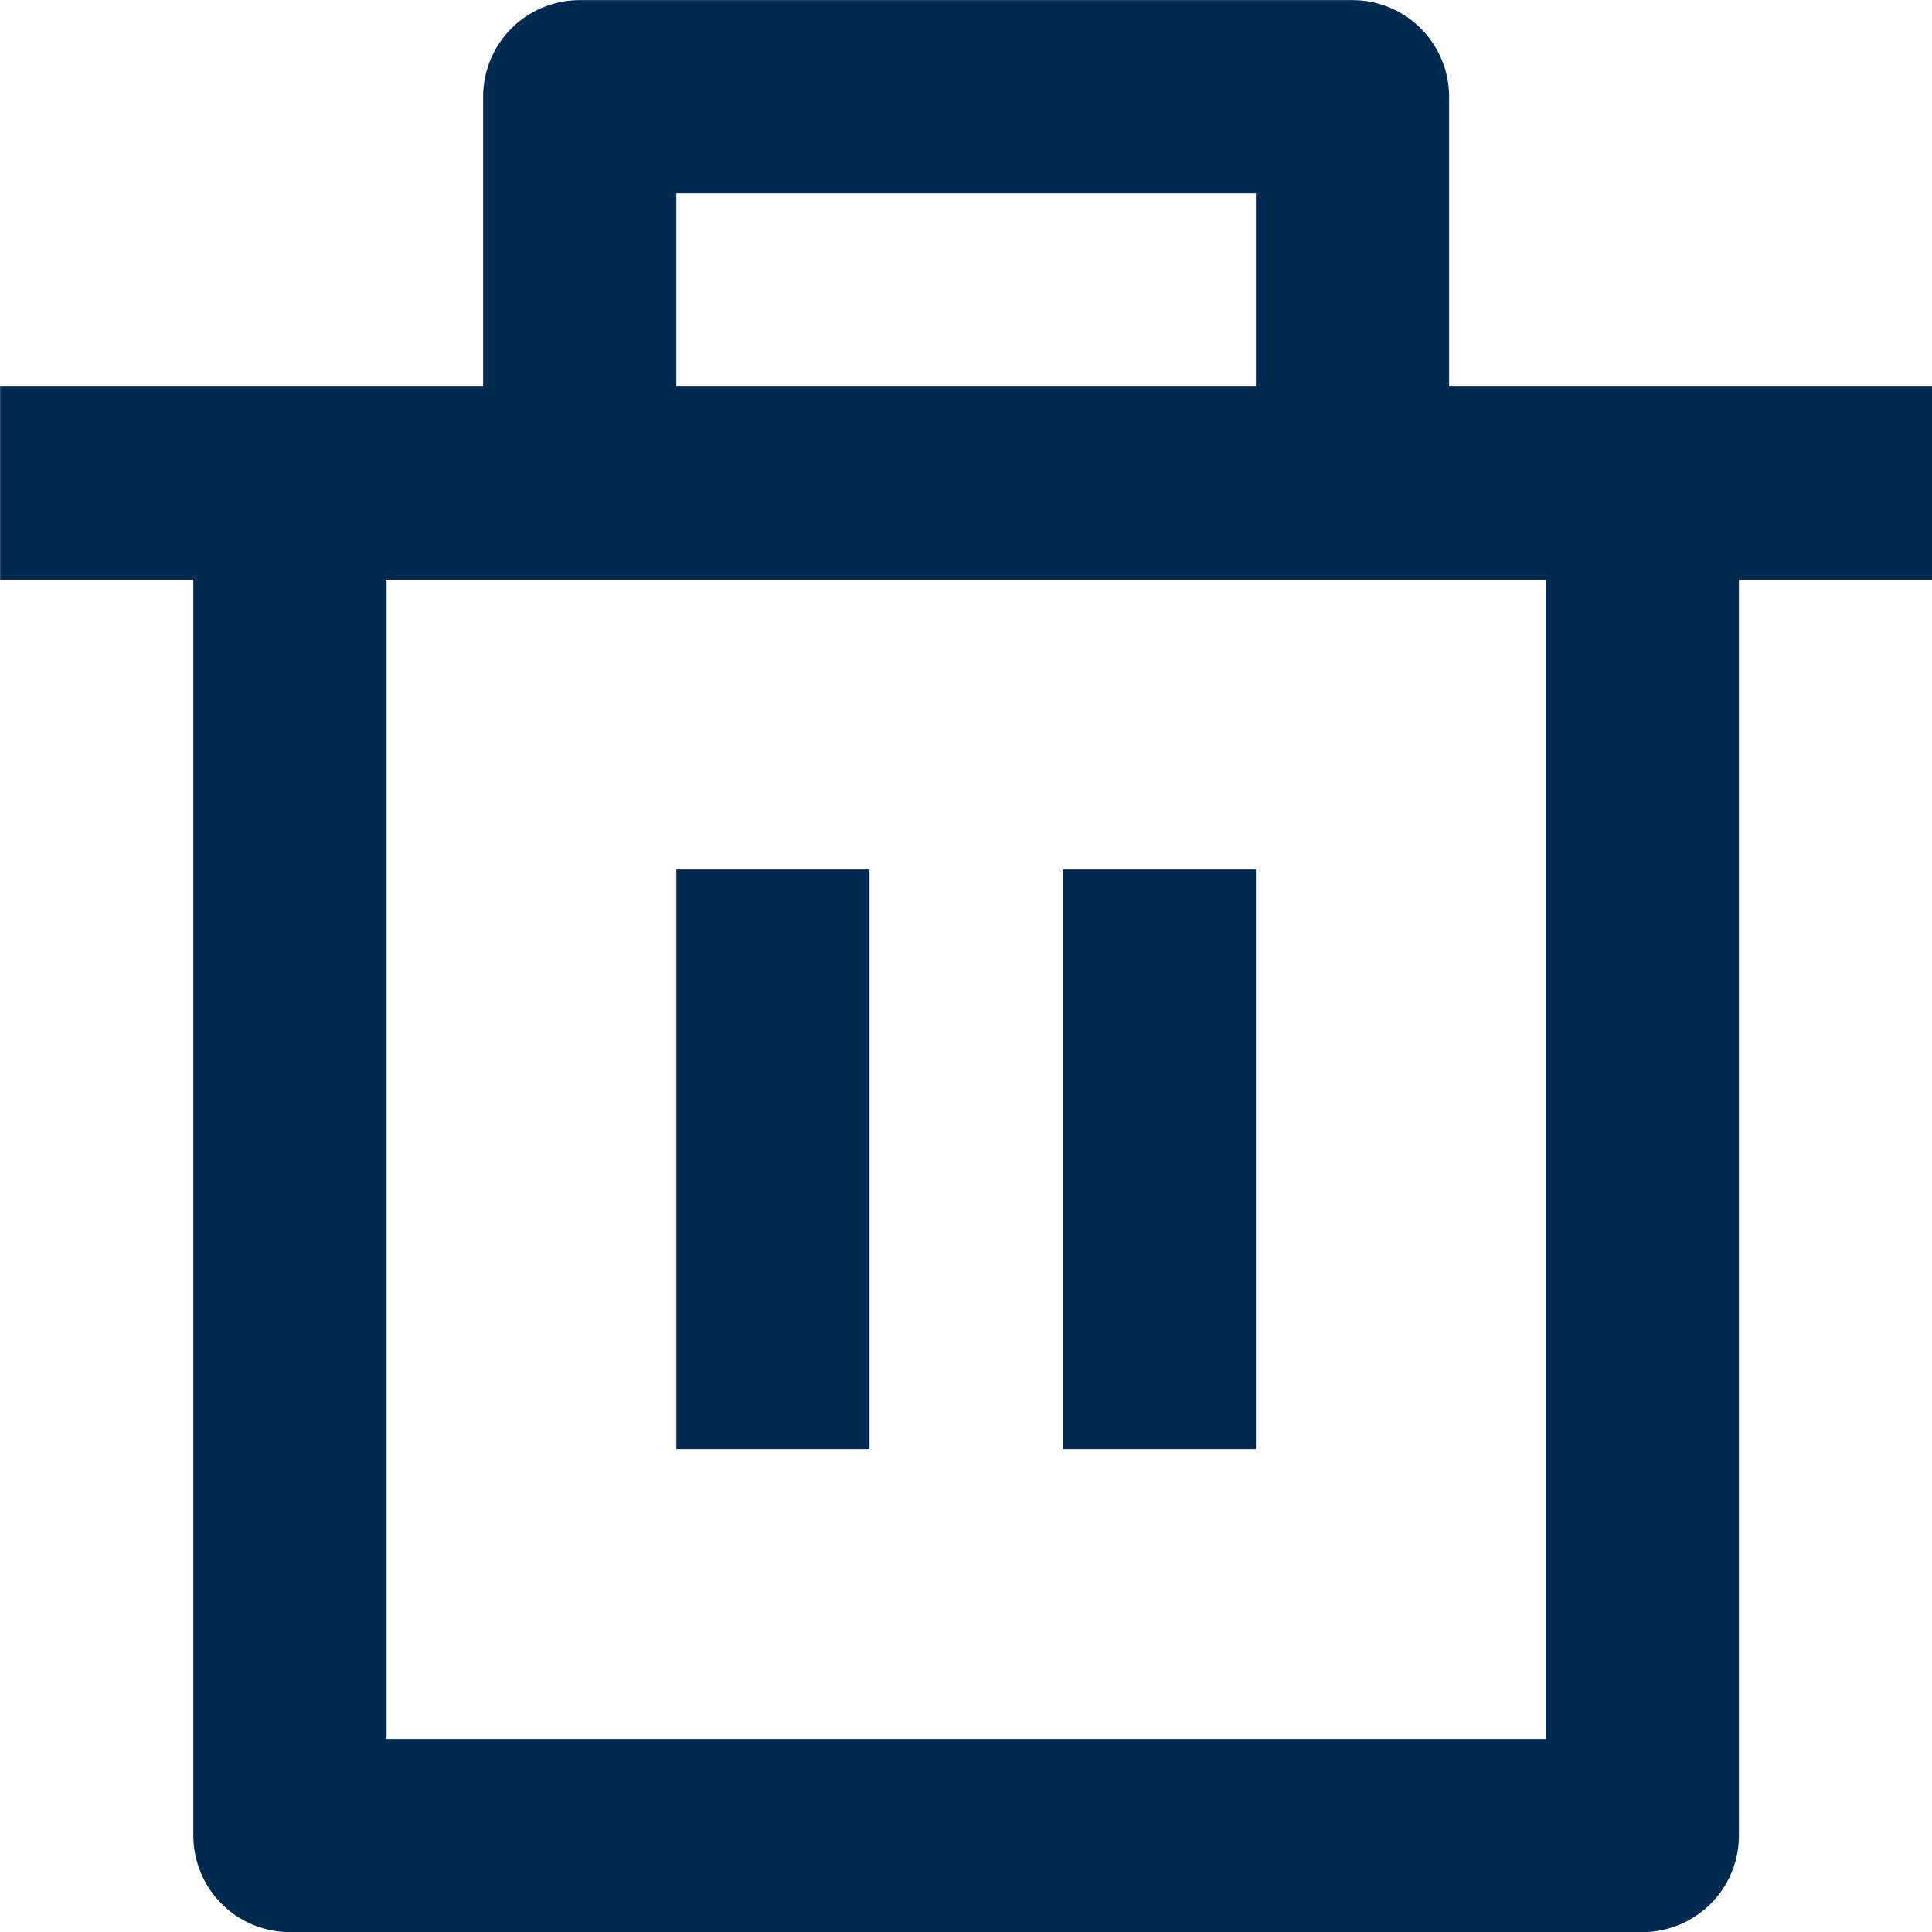 <svg xmlns="http://www.w3.org/2000/svg" width="16" height="16" viewBox="0 0 16 16"><path d="M0,0H16V16H0Z" fill="none"/><path d="M14,5.2h4V6.8H16.4V17.2a.8.8,0,0,1-.8.8H4.4a.8.8,0,0,1-.8-.8V6.8H2V5.2H6V2.8A.8.8,0,0,1,6.8,2h6.4a.8.8,0,0,1,.8.8Zm.8,1.6H5.2v9.6h9.6ZM7.6,9.2H9.2V14H7.6Zm3.2,0h1.6V14H10.8ZM7.6,3.6V5.2h4.8V3.6Z" transform="translate(-1.999 -1.999)" fill="#012a50"/></svg>